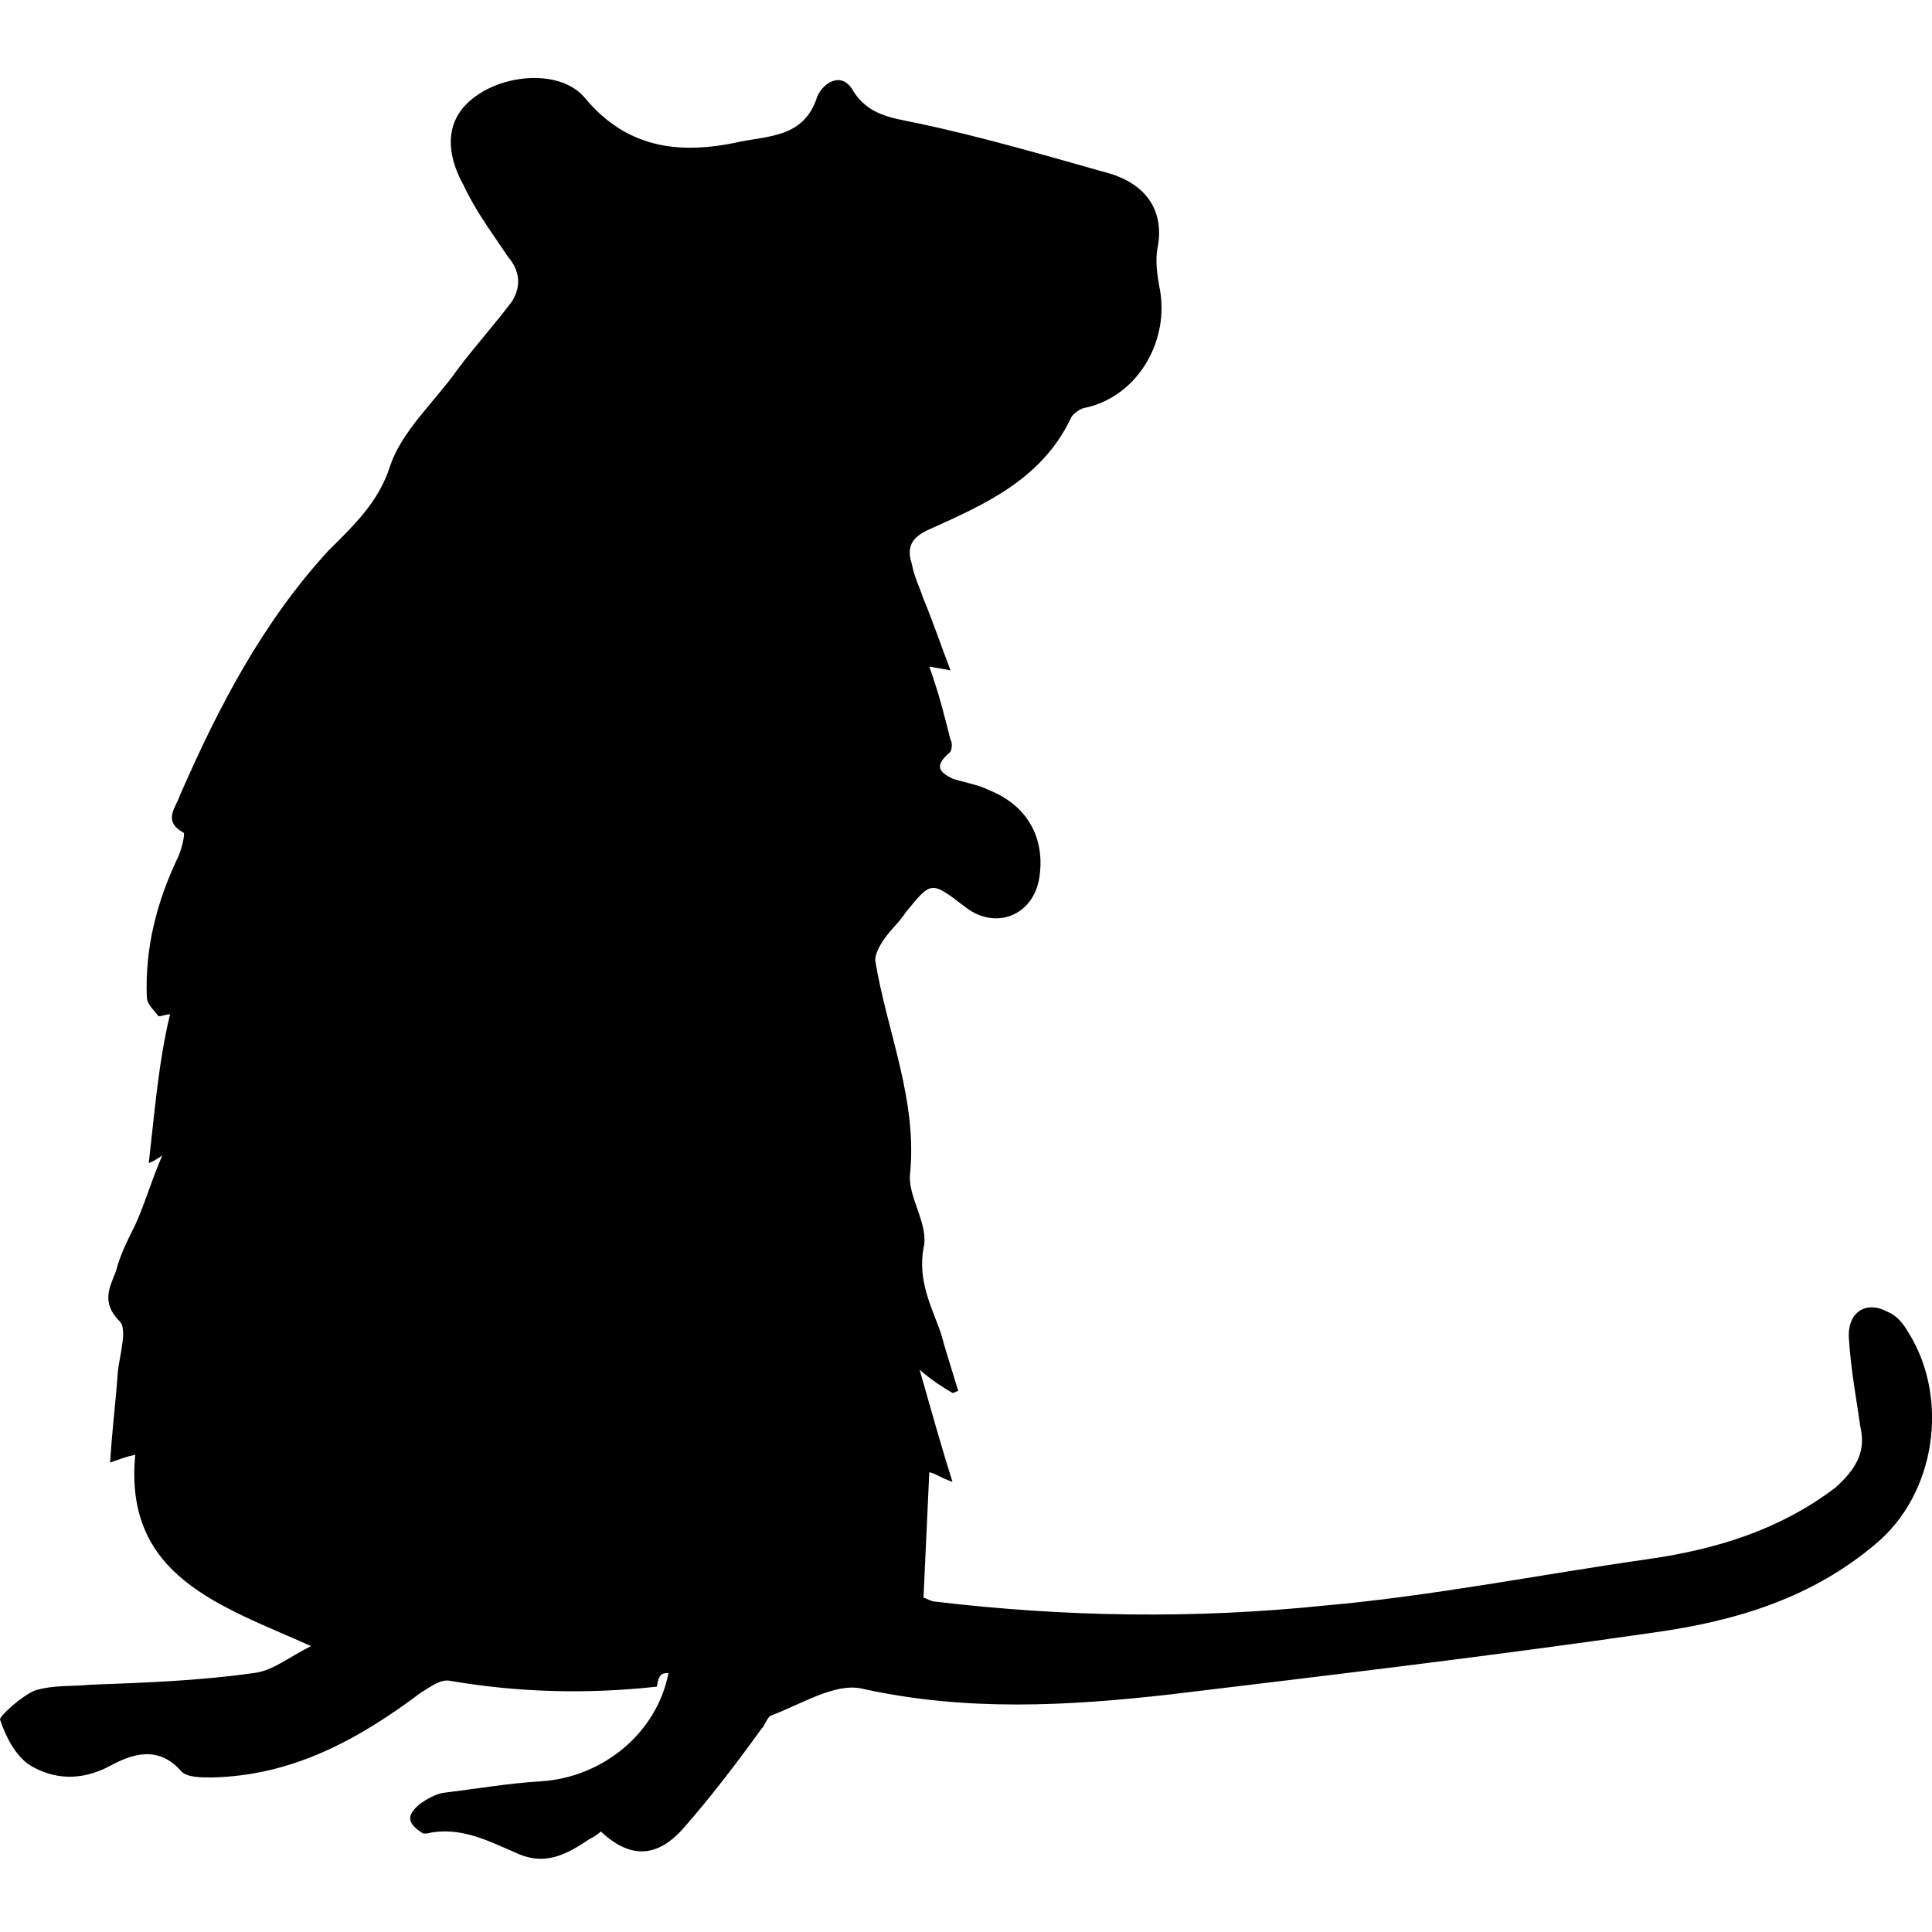 <?xml version="1.0" encoding="utf-8"?>
<!-- Generator: Adobe Illustrator 27.8.1, SVG Export Plug-In . SVG Version: 6.00 Build 0)  -->
<svg version="1.1" id="Layer_1" xmlns="http://www.w3.org/2000/svg" xmlns:xlink="http://www.w3.org/1999/xlink" x="0px" y="0px"
	 viewBox="0 0 100 100" style="enable-background:new 0 0 100 100;" xml:space="preserve">
<g id="EvCnn9.tif">
	<g>
		<path d="M34.6,86.6C34,89.7,31.2,92,28,92.2c-1.7,0.1-3.4,0.4-5.1,0.6c-0.4,0.1-0.8,0.3-1.2,0.6c-0.7,0.6-0.6,1,0.2,1.5
			c0,0,0.1,0,0.2,0c1.7-0.4,3.2,0.4,4.6,1c1.5,0.7,2.6,0.1,3.8-0.7c0.2-0.1,0.5-0.3,0.6-0.4c1.5,1.4,2.9,1.4,4.3-0.2
			c1.4-1.6,2.7-3.3,4-5.1c0.2-0.2,0.3-0.6,0.5-0.7c1.6-0.6,3.3-1.7,4.7-1.4c5.4,1.2,10.7,0.9,16,0.3c8.3-1,16.7-2,25-3.2
			c4.3-0.6,8.2-1.8,11.5-4.6c3.1-2.6,3.8-7.5,1.7-10.9c-0.3-0.5-0.6-0.9-1.1-1.1c-1.1-0.6-2.1,0-2,1.4c0.1,1.6,0.4,3.2,0.6,4.6
			c0.3,1.3-0.3,2.2-1.3,3.1c-2.9,2.2-6.2,3.2-9.7,3.7c-5.6,0.8-11.1,1.9-16.7,2.4c-6.8,0.7-13.4,0.6-20.2-0.2
			c-0.2,0-0.5-0.2-0.6-0.2c0.1-2.2,0.2-4.4,0.3-6.5c0.4,0.1,0.6,0.3,1.2,0.5c-0.6-1.9-1.1-3.7-1.7-5.8c0.7,0.6,1.2,0.9,1.7,1.2
			c0.1,0,0.2-0.1,0.3-0.1c-0.3-1-0.6-1.9-0.9-3c-0.5-1.4-1.2-2.7-0.9-4.4c0.3-1.2-0.8-2.6-0.7-3.8c0.4-3.9-1.2-7.4-1.8-11.1
			c0-0.3,0.2-0.7,0.4-1c0.4-0.6,0.8-0.9,1.2-1.5c1.3-1.6,1.3-1.6,3-0.3c1.6,1.3,3.6,0.5,3.9-1.5c0.3-2-0.6-3.7-2.6-4.5
			c-0.6-0.3-1.3-0.4-1.9-0.6c-0.6-0.3-1-0.6-0.2-1.3c0.2-0.1,0.2-0.6,0.1-0.7c-0.3-1.2-0.6-2.4-1.1-3.8c0.5,0.1,0.6,0.1,1.1,0.2
			c-0.5-1.3-0.9-2.5-1.4-3.7c-0.2-0.6-0.5-1.2-0.6-1.8c-0.3-0.9,0-1.4,0.9-1.8c2.9-1.3,5.8-2.6,7.3-5.7c0.1-0.3,0.6-0.6,0.8-0.6
			c2.7-0.6,4.4-3.5,3.8-6.3c-0.1-0.6-0.2-1.2-0.1-1.9c0.4-1.9-0.5-3.3-2.4-3.9c-3.2-0.9-6.6-1.9-9.9-2.6c-1.4-0.3-2.7-0.4-3.5-1.8
			c-0.6-0.9-1.5-0.3-1.8,0.4c-0.7,2.2-2.6,2-4.3,2.4c-3,0.6-5.6,0.2-7.7-2.3c-1.2-1.5-4.1-1.3-5.7-0.1c-1.4,1-1.7,2.6-0.6,4.6
			c0.6,1.3,1.5,2.5,2.3,3.7c0.6,0.7,0.7,1.5,0.2,2.3c-0.9,1.2-1.9,2.3-2.8,3.5c-1.2,1.7-2.9,3.2-3.5,5c-0.6,1.9-1.9,3.1-3.2,4.4
			c-3.4,3.7-5.7,8.1-7.7,12.7c-0.2,0.6-0.9,1.3,0.2,1.9c0.1,0-0.1,0.9-0.3,1.3c-1.1,2.3-1.7,4.7-1.6,7.2c0,0.4,0.4,0.7,0.6,1
			c0.2,0,0.4-0.1,0.6-0.1C8.2,55,8,57.6,7.7,60.2c0,0,0.3-0.1,0.7-0.4c-0.6,1.4-0.9,2.5-1.4,3.6c-0.4,0.8-0.8,1.6-1,2.4
			c-0.3,0.8-0.8,1.6,0.2,2.6c0.4,0.4,0,1.7-0.1,2.6c-0.1,1.5-0.3,3-0.4,4.7c0.6-0.2,0.8-0.3,1.3-0.4c-0.6,6.3,4.4,7.8,9.1,9.9
			c-1.2,0.6-2,1.3-3,1.4c-2.8,0.4-5.7,0.5-8.4,0.6c-1,0.1-1.9,0-2.9,0.3C1.1,87.8,0,88.8,0,89c0.3,0.9,0.8,1.9,1.6,2.4
			c1.2,0.7,2.6,0.8,4.1,0c1.1-0.6,2.5-1.1,3.7,0.3c0.3,0.3,1,0.3,1.6,0.3c4.2-0.1,7.6-2,10.8-4.4c0.5-0.3,1-0.7,1.5-0.6
			c3.5,0.6,7.1,0.7,10.7,0.3C34.1,86.6,34.3,86.6,34.6,86.6z"/>
	</g>
</g>
</svg>

